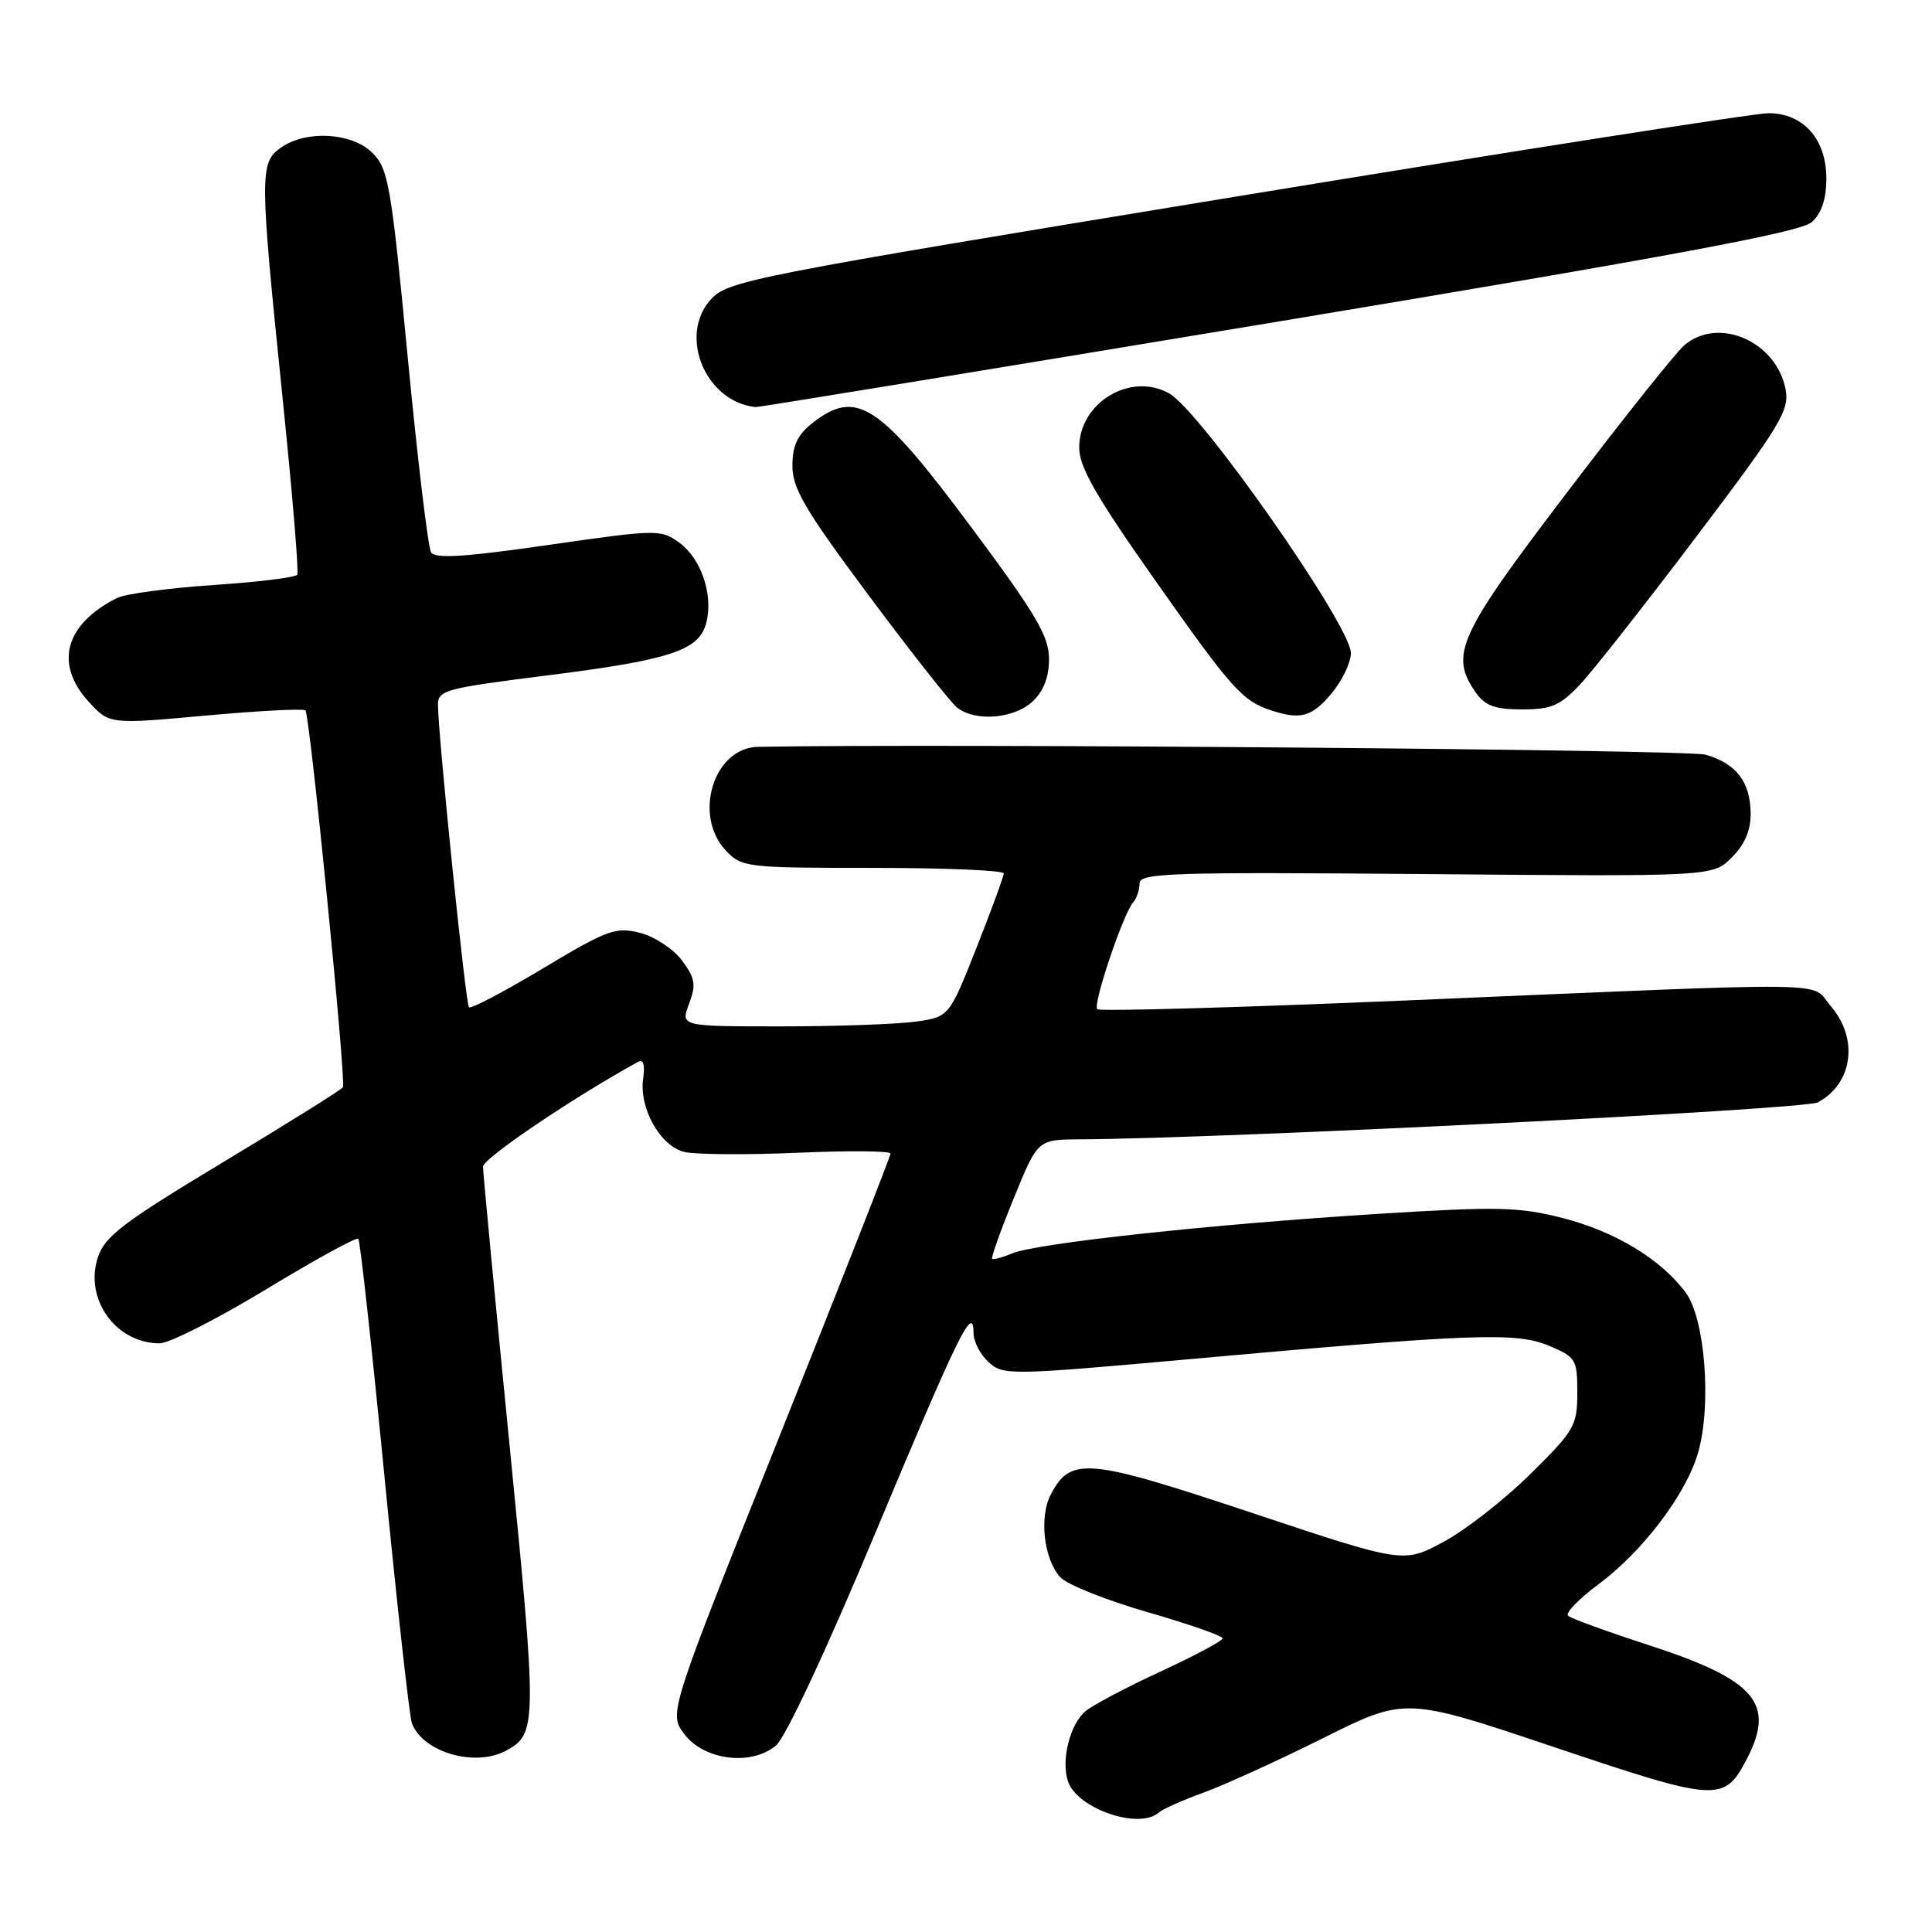 <?xml version="1.0" encoding="UTF-8" standalone="no"?>
<!DOCTYPE svg PUBLIC "-//W3C//DTD SVG 1.1//EN" "http://www.w3.org/Graphics/SVG/1.1/DTD/svg11.dtd" >
<svg xmlns="http://www.w3.org/2000/svg" xmlns:xlink="http://www.w3.org/1999/xlink" version="1.1" viewBox="0 0 256 256">
 <g >
 <path fill="currentColor"
d=" M 153.55 240.17 C 154.07 239.71 156.75 238.51 159.50 237.52 C 162.25 236.52 169.39 233.27 175.36 230.29 C 186.22 224.87 186.22 224.87 206.01 231.53 C 227.64 238.80 228.47 238.85 231.49 233.02 C 235.28 225.69 232.59 222.58 218.50 218.00 C 213.00 216.21 208.17 214.46 207.78 214.10 C 207.38 213.75 209.16 211.89 211.74 209.98 C 217.72 205.54 223.48 197.91 225.03 192.40 C 226.81 186.04 225.92 174.72 223.37 171.28 C 220.08 166.84 214.01 163.17 207.00 161.38 C 201.25 159.92 198.42 159.85 182.50 160.85 C 160.57 162.22 137.34 164.73 134.12 166.08 C 132.81 166.63 131.62 166.95 131.46 166.79 C 131.31 166.63 132.60 163.01 134.34 158.75 C 137.50 151.00 137.50 151.00 143.00 150.97 C 162.14 150.87 239.10 147.02 240.87 146.07 C 245.51 143.59 246.31 137.63 242.58 133.31 C 239.73 130.00 245.07 130.07 186.22 132.57 C 164.07 133.51 145.70 134.03 145.39 133.72 C 144.77 133.11 148.83 121.06 150.16 119.55 C 150.62 119.03 151.00 117.90 151.00 117.05 C 151.00 115.67 155.20 115.54 188.97 115.82 C 226.94 116.15 226.94 116.15 229.47 113.62 C 231.18 111.92 231.99 110.02 231.97 107.80 C 231.93 103.59 230.07 101.17 225.99 100.00 C 223.64 99.32 125.47 98.51 100.44 98.96 C 94.57 99.07 91.79 108.02 96.17 112.69 C 98.28 114.93 98.86 115.00 115.67 115.00 C 125.20 115.00 133.00 115.33 133.00 115.73 C 133.00 116.13 131.37 120.58 129.38 125.61 C 125.76 134.76 125.76 134.76 121.24 135.38 C 118.75 135.72 110.75 136.00 103.45 136.00 C 90.17 136.00 90.17 136.00 91.30 133.02 C 92.26 130.49 92.12 129.63 90.37 127.27 C 89.23 125.74 86.74 124.10 84.80 123.61 C 81.59 122.79 80.49 123.19 71.94 128.32 C 66.80 131.40 62.39 133.72 62.14 133.47 C 61.70 133.03 58.09 97.82 58.03 93.41 C 58.00 91.47 59.02 91.20 72.25 89.53 C 88.89 87.44 92.66 86.20 93.59 82.50 C 94.53 78.77 92.91 74.02 89.99 71.89 C 87.58 70.13 87.03 70.14 72.67 72.21 C 61.59 73.81 57.65 74.06 57.12 73.19 C 56.72 72.55 55.33 60.90 54.02 47.29 C 51.84 24.57 51.46 22.36 49.37 20.28 C 46.65 17.56 40.59 17.20 37.22 19.56 C 34.39 21.54 34.40 23.10 37.42 52.50 C 38.72 65.15 39.61 75.79 39.39 76.15 C 39.18 76.51 34.16 77.13 28.25 77.52 C 22.34 77.92 16.60 78.69 15.50 79.24 C 8.61 82.71 7.17 87.97 11.75 92.98 C 14.50 95.98 14.50 95.98 27.25 94.82 C 34.26 94.18 40.21 93.87 40.47 94.13 C 41.06 94.73 45.89 143.29 45.44 144.07 C 45.25 144.39 38.11 148.85 29.57 153.99 C 16.30 161.98 13.89 163.81 12.97 166.60 C 11.14 172.14 15.35 178.00 21.16 178.00 C 22.42 178.00 28.76 174.78 35.25 170.85 C 41.73 166.92 47.23 163.90 47.48 164.14 C 47.72 164.39 49.28 178.59 50.95 195.70 C 52.62 212.81 54.26 227.50 54.58 228.35 C 56.05 232.19 62.92 234.19 67.04 231.98 C 71.18 229.76 71.19 228.55 67.52 191.51 C 65.58 171.97 64.00 155.35 64.00 154.58 C 64.00 153.50 76.05 145.36 84.57 140.69 C 85.25 140.32 85.49 141.12 85.22 142.92 C 84.66 146.80 87.46 151.83 90.64 152.63 C 92.08 152.99 98.82 153.04 105.63 152.75 C 112.43 152.45 118.00 152.50 118.00 152.85 C 118.00 153.20 111.39 170.03 103.31 190.25 C 88.61 227.01 88.61 227.01 90.66 229.75 C 93.25 233.24 99.53 234.04 102.81 231.30 C 104.09 230.24 109.51 218.64 116.04 203.00 C 127.07 176.62 129.00 172.69 129.00 176.65 C 129.00 177.77 129.90 179.50 131.00 180.50 C 132.93 182.25 133.84 182.23 157.25 180.13 C 195.32 176.70 200.89 176.49 205.25 178.32 C 208.82 179.82 209.00 180.12 209.00 184.54 C 209.00 188.91 208.63 189.55 202.75 195.35 C 199.31 198.74 194.13 202.79 191.23 204.33 C 185.95 207.15 185.95 207.15 165.82 200.44 C 144.06 193.19 141.88 192.99 139.24 198.02 C 137.67 200.99 138.31 206.58 140.49 208.99 C 141.36 209.95 146.55 212.03 152.03 213.61 C 157.51 215.19 162.00 216.76 162.00 217.09 C 162.00 217.42 158.29 219.40 153.75 221.50 C 149.21 223.60 144.74 225.96 143.81 226.76 C 141.78 228.49 140.60 233.17 141.49 235.98 C 142.65 239.63 150.90 242.50 153.55 240.17 Z  M 136.81 92.96 C 138.28 91.59 139.00 89.74 139.00 87.32 C 139.00 84.31 137.31 81.43 128.75 69.93 C 116.47 53.42 113.49 51.47 107.63 56.07 C 105.66 57.62 105.00 59.05 105.00 61.74 C 105.00 64.73 106.69 67.60 115.12 78.91 C 120.69 86.39 125.95 93.06 126.81 93.75 C 129.21 95.66 134.35 95.25 136.81 92.96 Z  M 176.41 91.92 C 177.83 90.23 179.00 87.81 179.00 86.54 C 179.00 82.91 159.11 54.48 154.92 52.13 C 149.80 49.25 143.00 53.35 143.00 59.31 C 143.00 61.90 145.23 65.78 153.18 77.06 C 163.27 91.38 164.63 92.89 168.50 94.15 C 172.34 95.40 173.84 94.98 176.41 91.92 Z  M 209.38 90.68 C 211.10 88.85 218.05 80.01 224.84 71.02 C 235.94 56.33 237.13 54.38 236.60 51.59 C 235.38 45.23 227.70 41.88 223.18 45.75 C 222.05 46.71 215.03 55.53 207.57 65.34 C 193.18 84.25 192.04 86.76 195.56 91.78 C 196.78 93.52 198.09 94.00 201.69 94.00 C 205.58 94.00 206.73 93.50 209.38 90.68 Z  M 169.48 42.59 C 221.78 33.89 238.61 30.76 240.07 29.43 C 241.37 28.26 242.00 26.37 242.00 23.66 C 242.00 18.43 238.96 15.00 234.33 15.00 C 232.51 15.00 200.75 19.97 163.76 26.05 C 99.11 36.67 96.41 37.20 94.17 39.70 C 89.83 44.53 93.52 53.29 100.15 53.94 C 100.51 53.97 131.71 48.86 169.48 42.59 Z "/>
</g>
</svg>